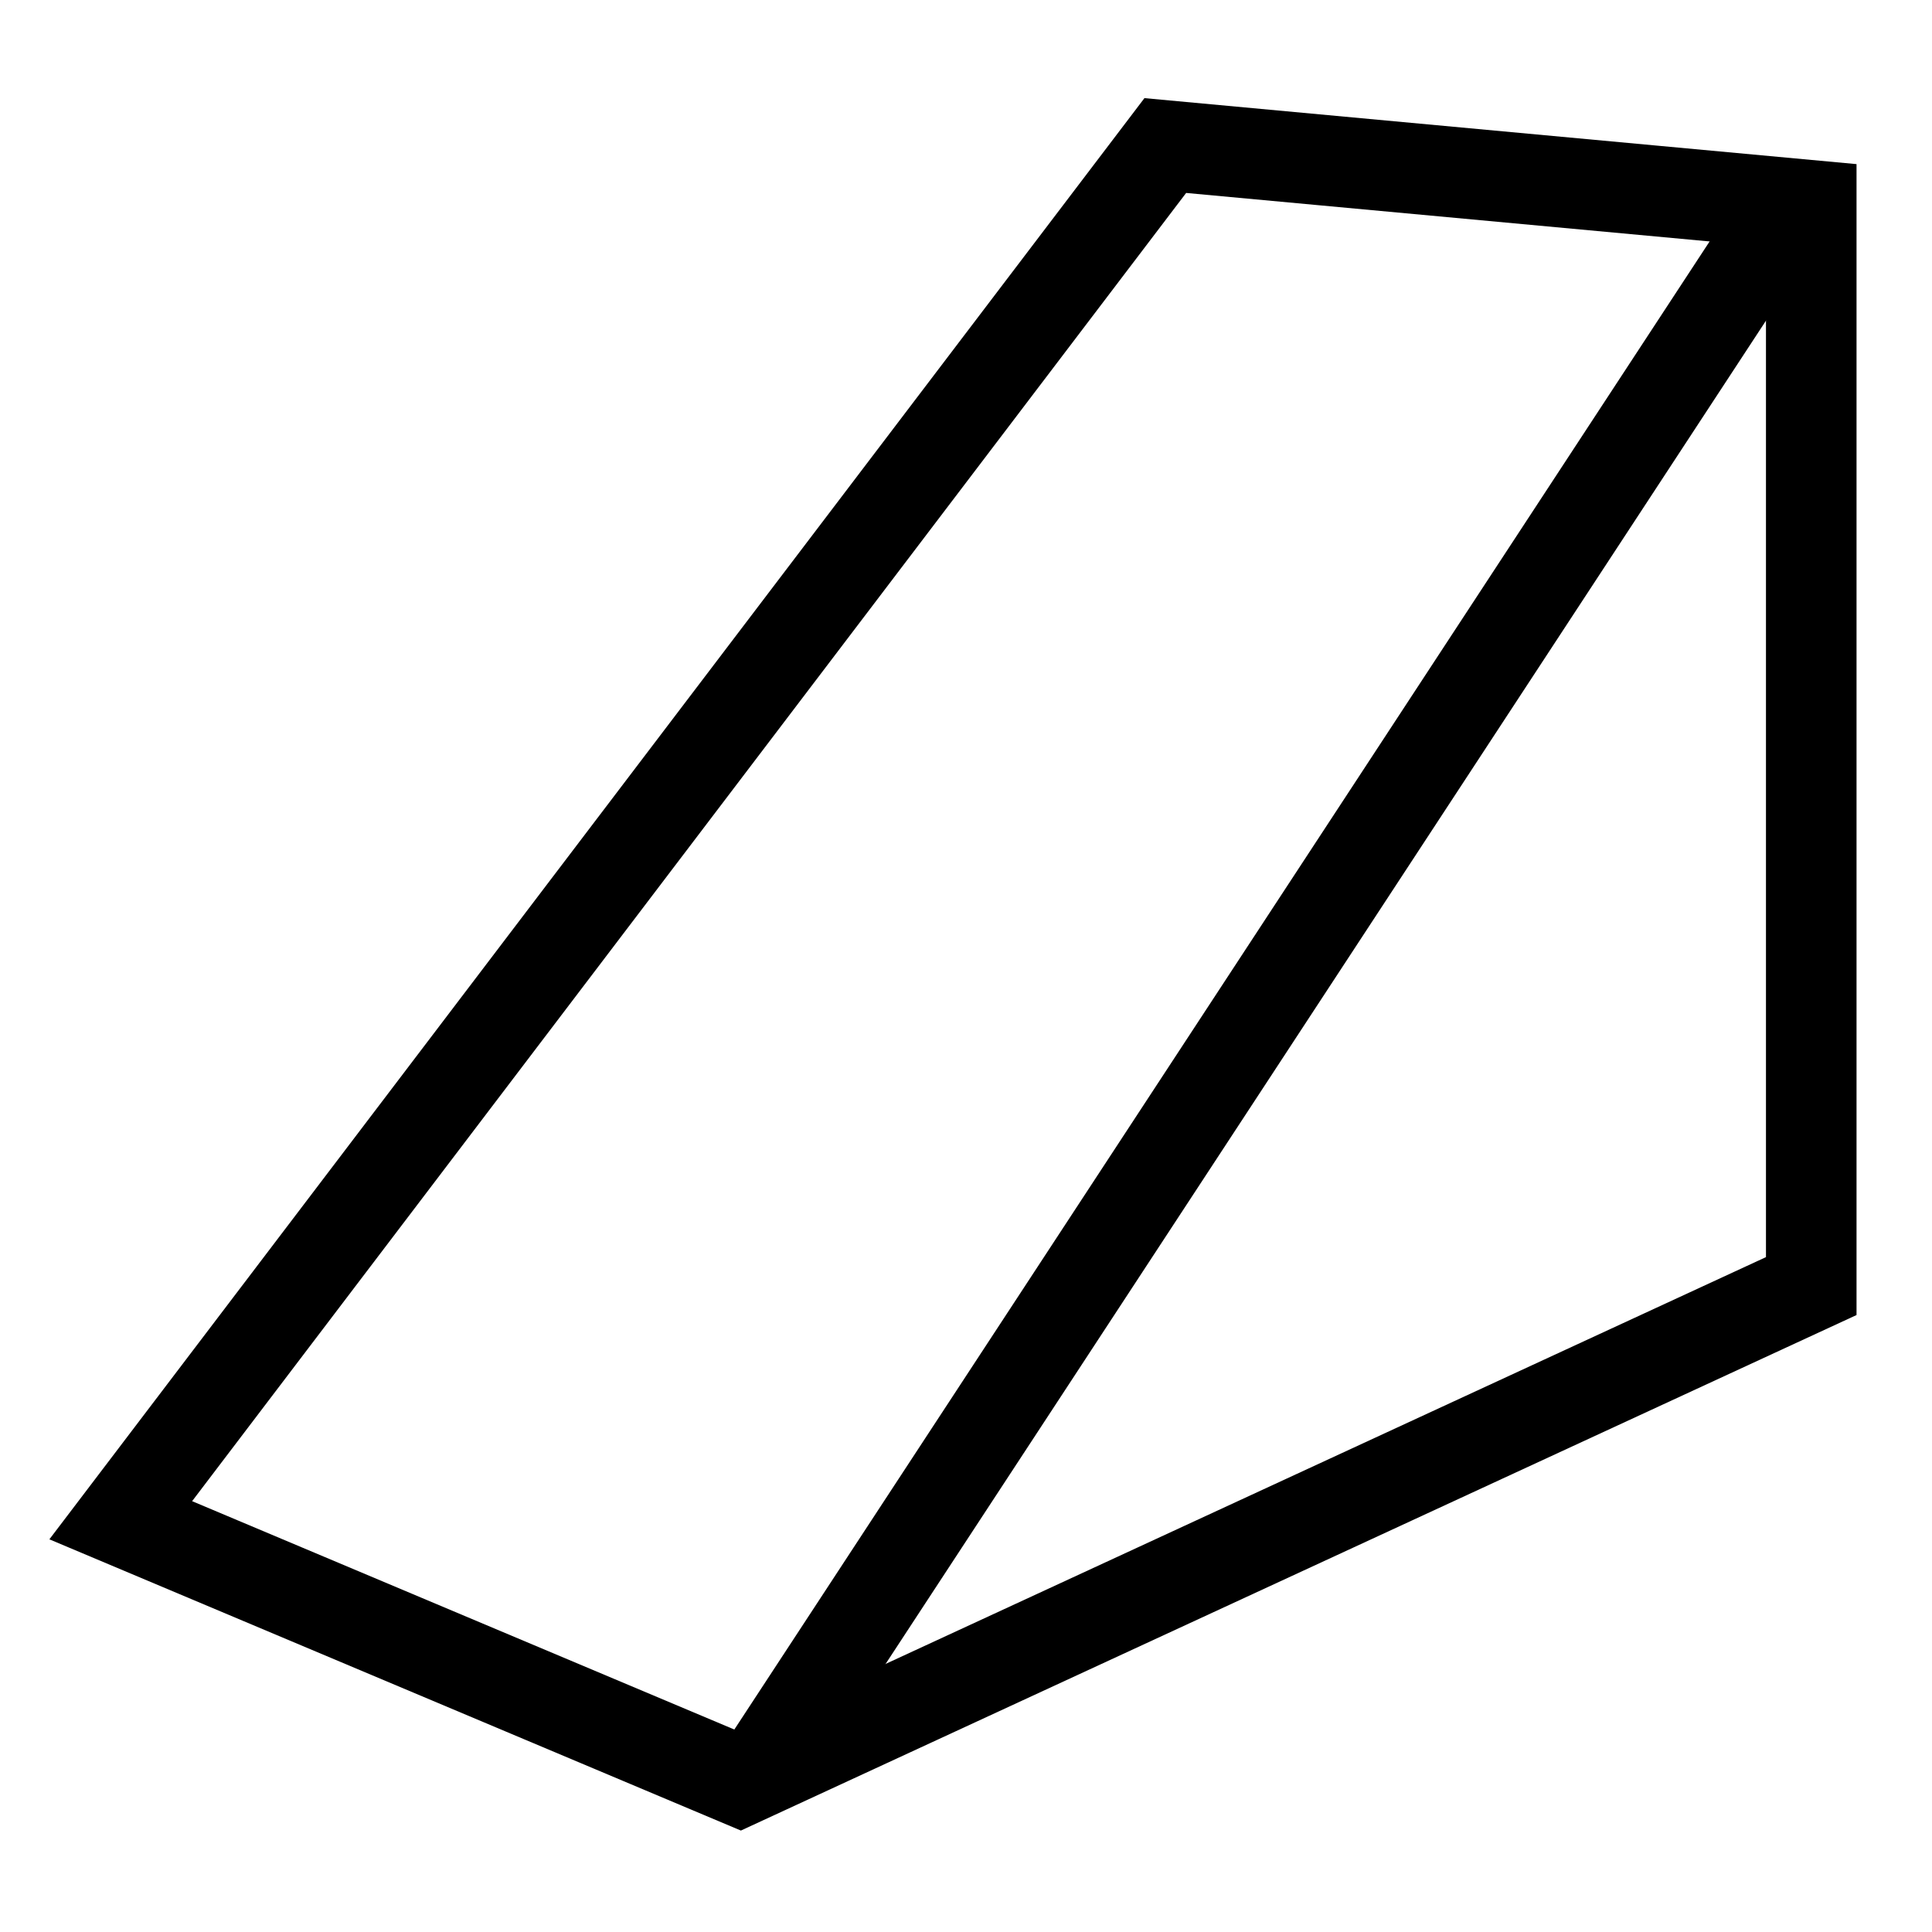 <?xml version="1.0" encoding="UTF-8"?>
<svg width="64px" height="64px" viewBox="0 0 64 64" version="1.1" xmlns="http://www.w3.org/2000/svg" xmlns:xlink="http://www.w3.org/1999/xlink">
    <title>tool_slope_linear</title>
    <g id="tool_slope_linear" stroke="none" stroke-width="1" fill="none" fill-rule="evenodd">
        <polygon id="Path-44" stroke="#000000" stroke-width="3" points="4 50.36 24.515 59 60 42.603 60 6.804 38.602 4.821"></polygon>
        <line x1="59" y1="7.123" x2="25" y2="59" id="Path-46" stroke="#000000" stroke-width="3"></line>
    </g>
</svg>